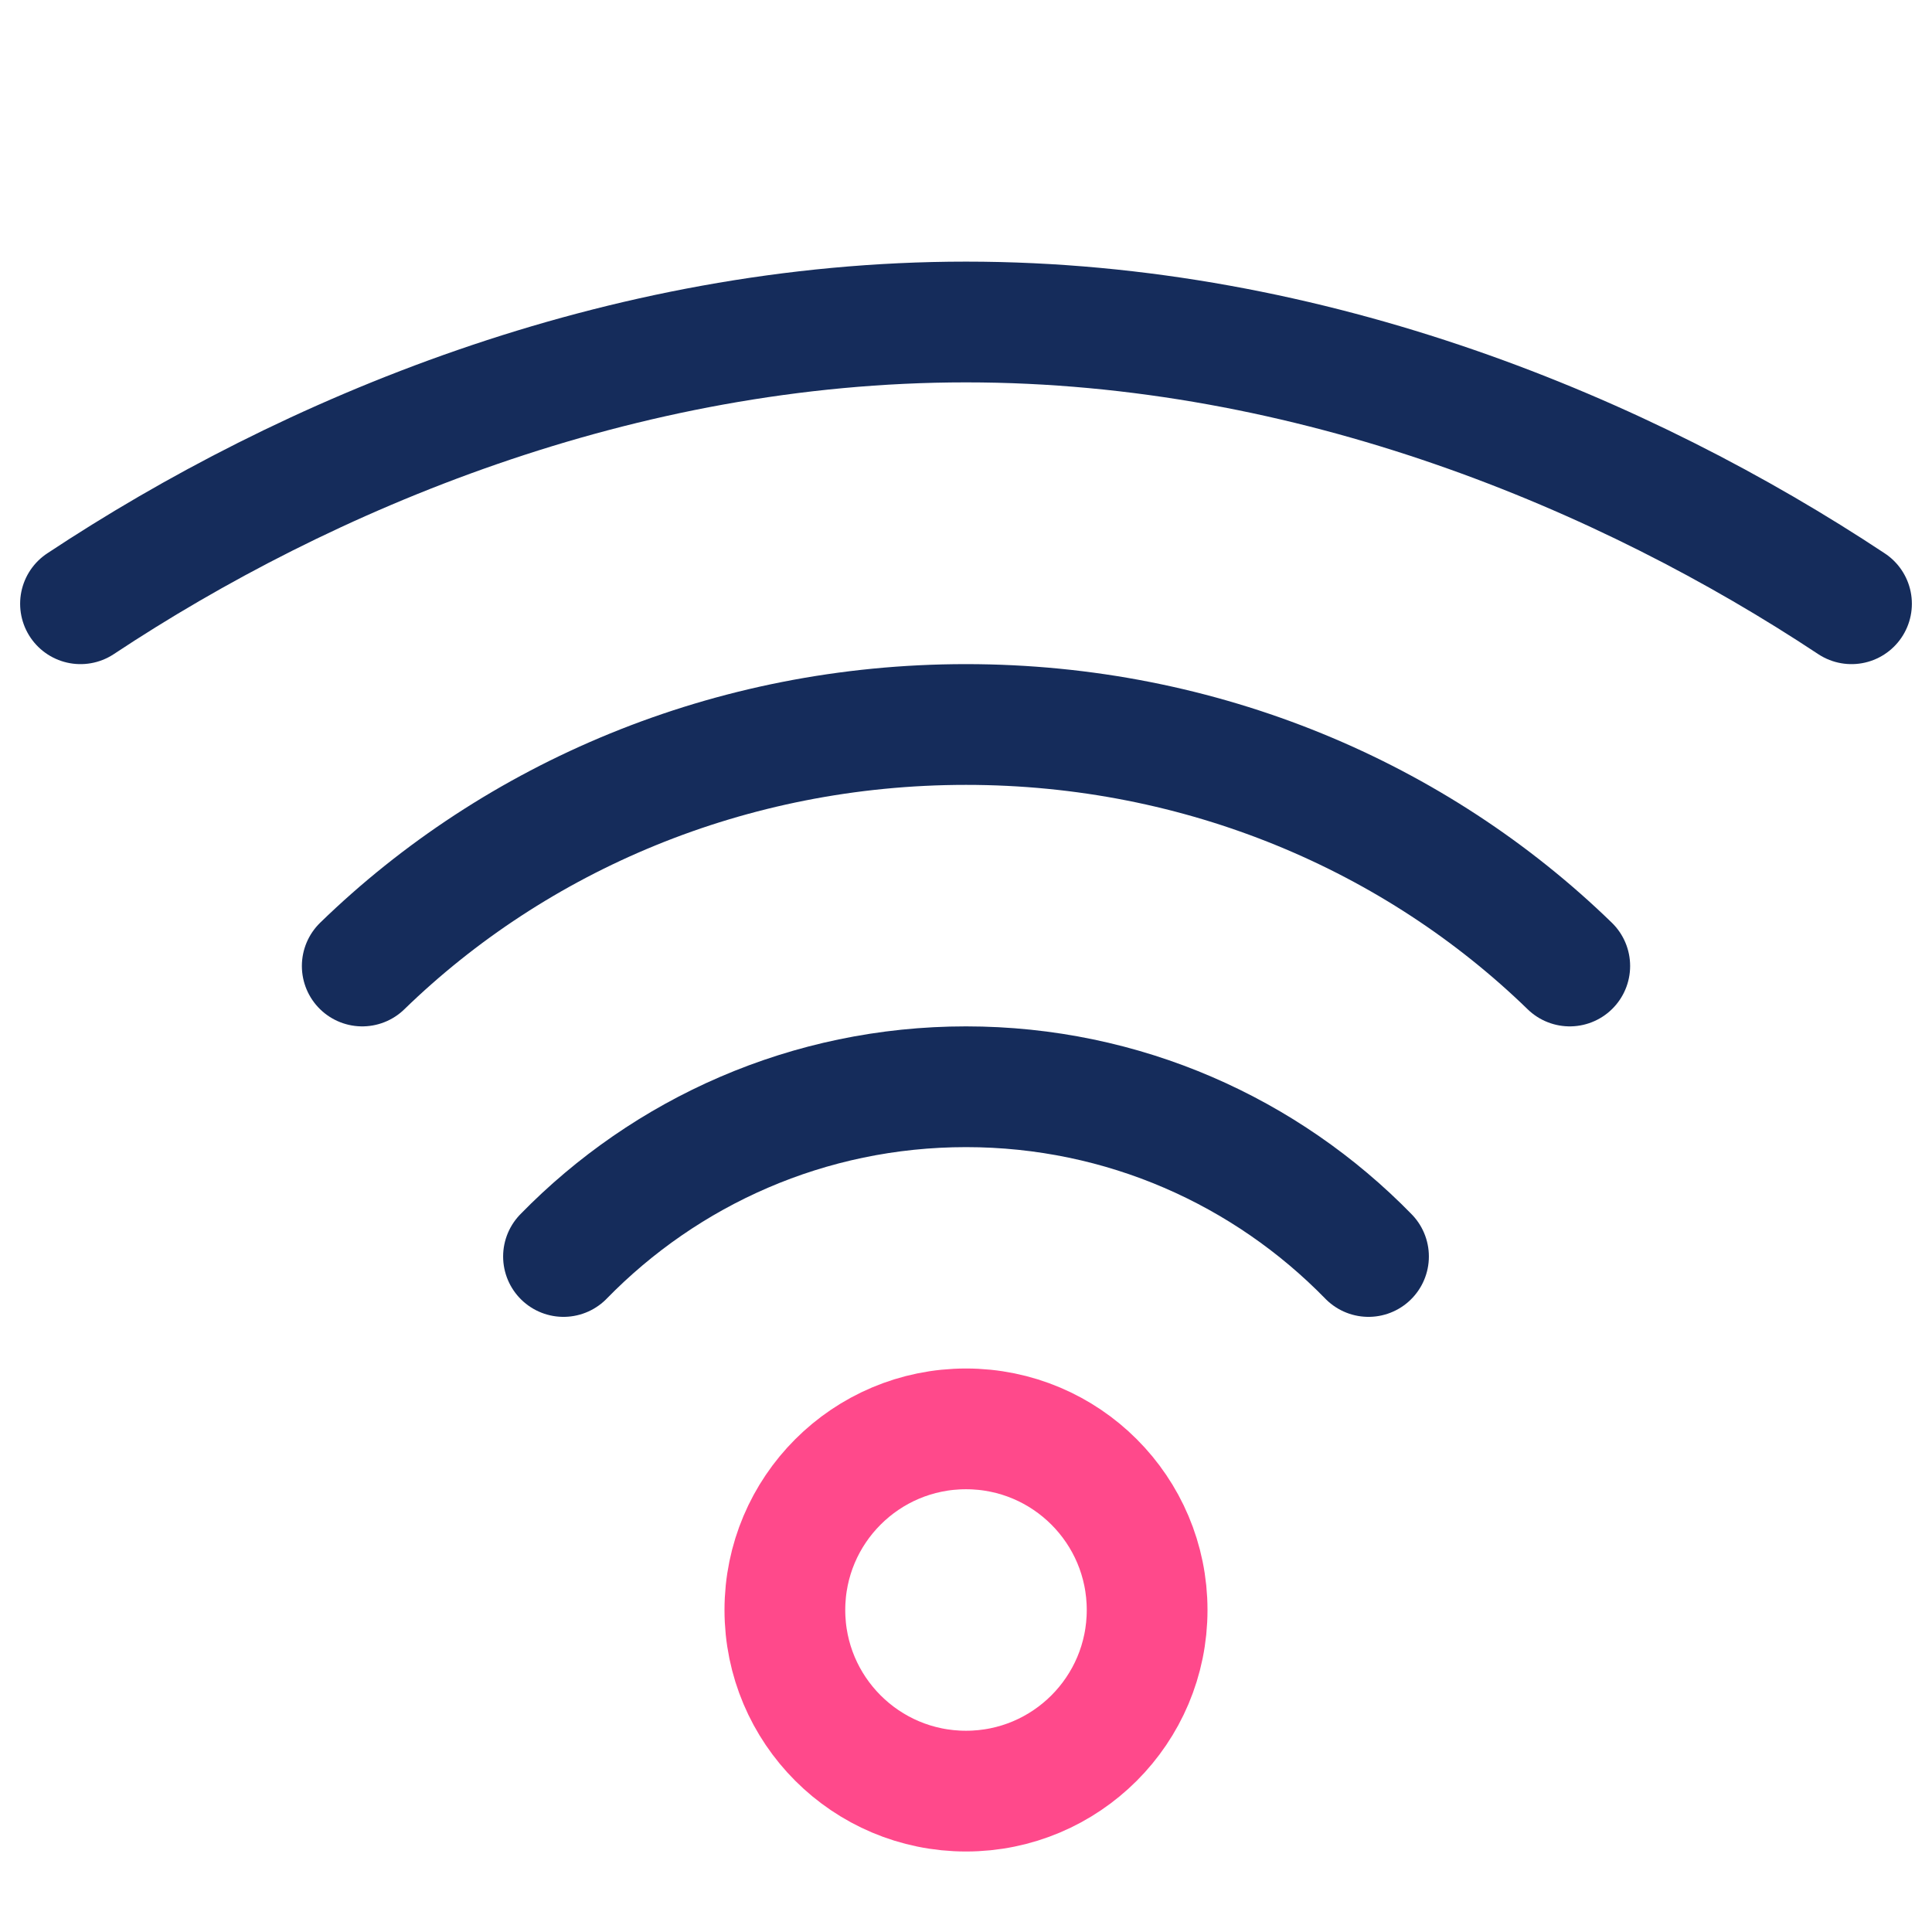 <svg width="48" height="48" viewBox="0 0 48 48" fill="none" xmlns="http://www.w3.org/2000/svg">
<path d="M14 31.217C16.541 28.614 20.083 27 24 27C27.917 27 31.459 28.614 34 31.217" stroke="#152C5B" stroke-width="3" stroke-linecap="round"/>
<path d="M9 24C12.812 20.297 18.124 18 24 18C29.876 18 35.188 20.297 39 24" stroke="#152C5B" stroke-width="3" stroke-linecap="round"/>
<path d="M2 15C7.59 11.297 15.382 8 24 8C32.618 8 40.41 11.297 46 15" stroke="#152C5B" stroke-width="3" stroke-linecap="round"/>
<circle cx="24" cy="40" r="4.5" stroke="#FF498B" stroke-width="3"/>
</svg>

